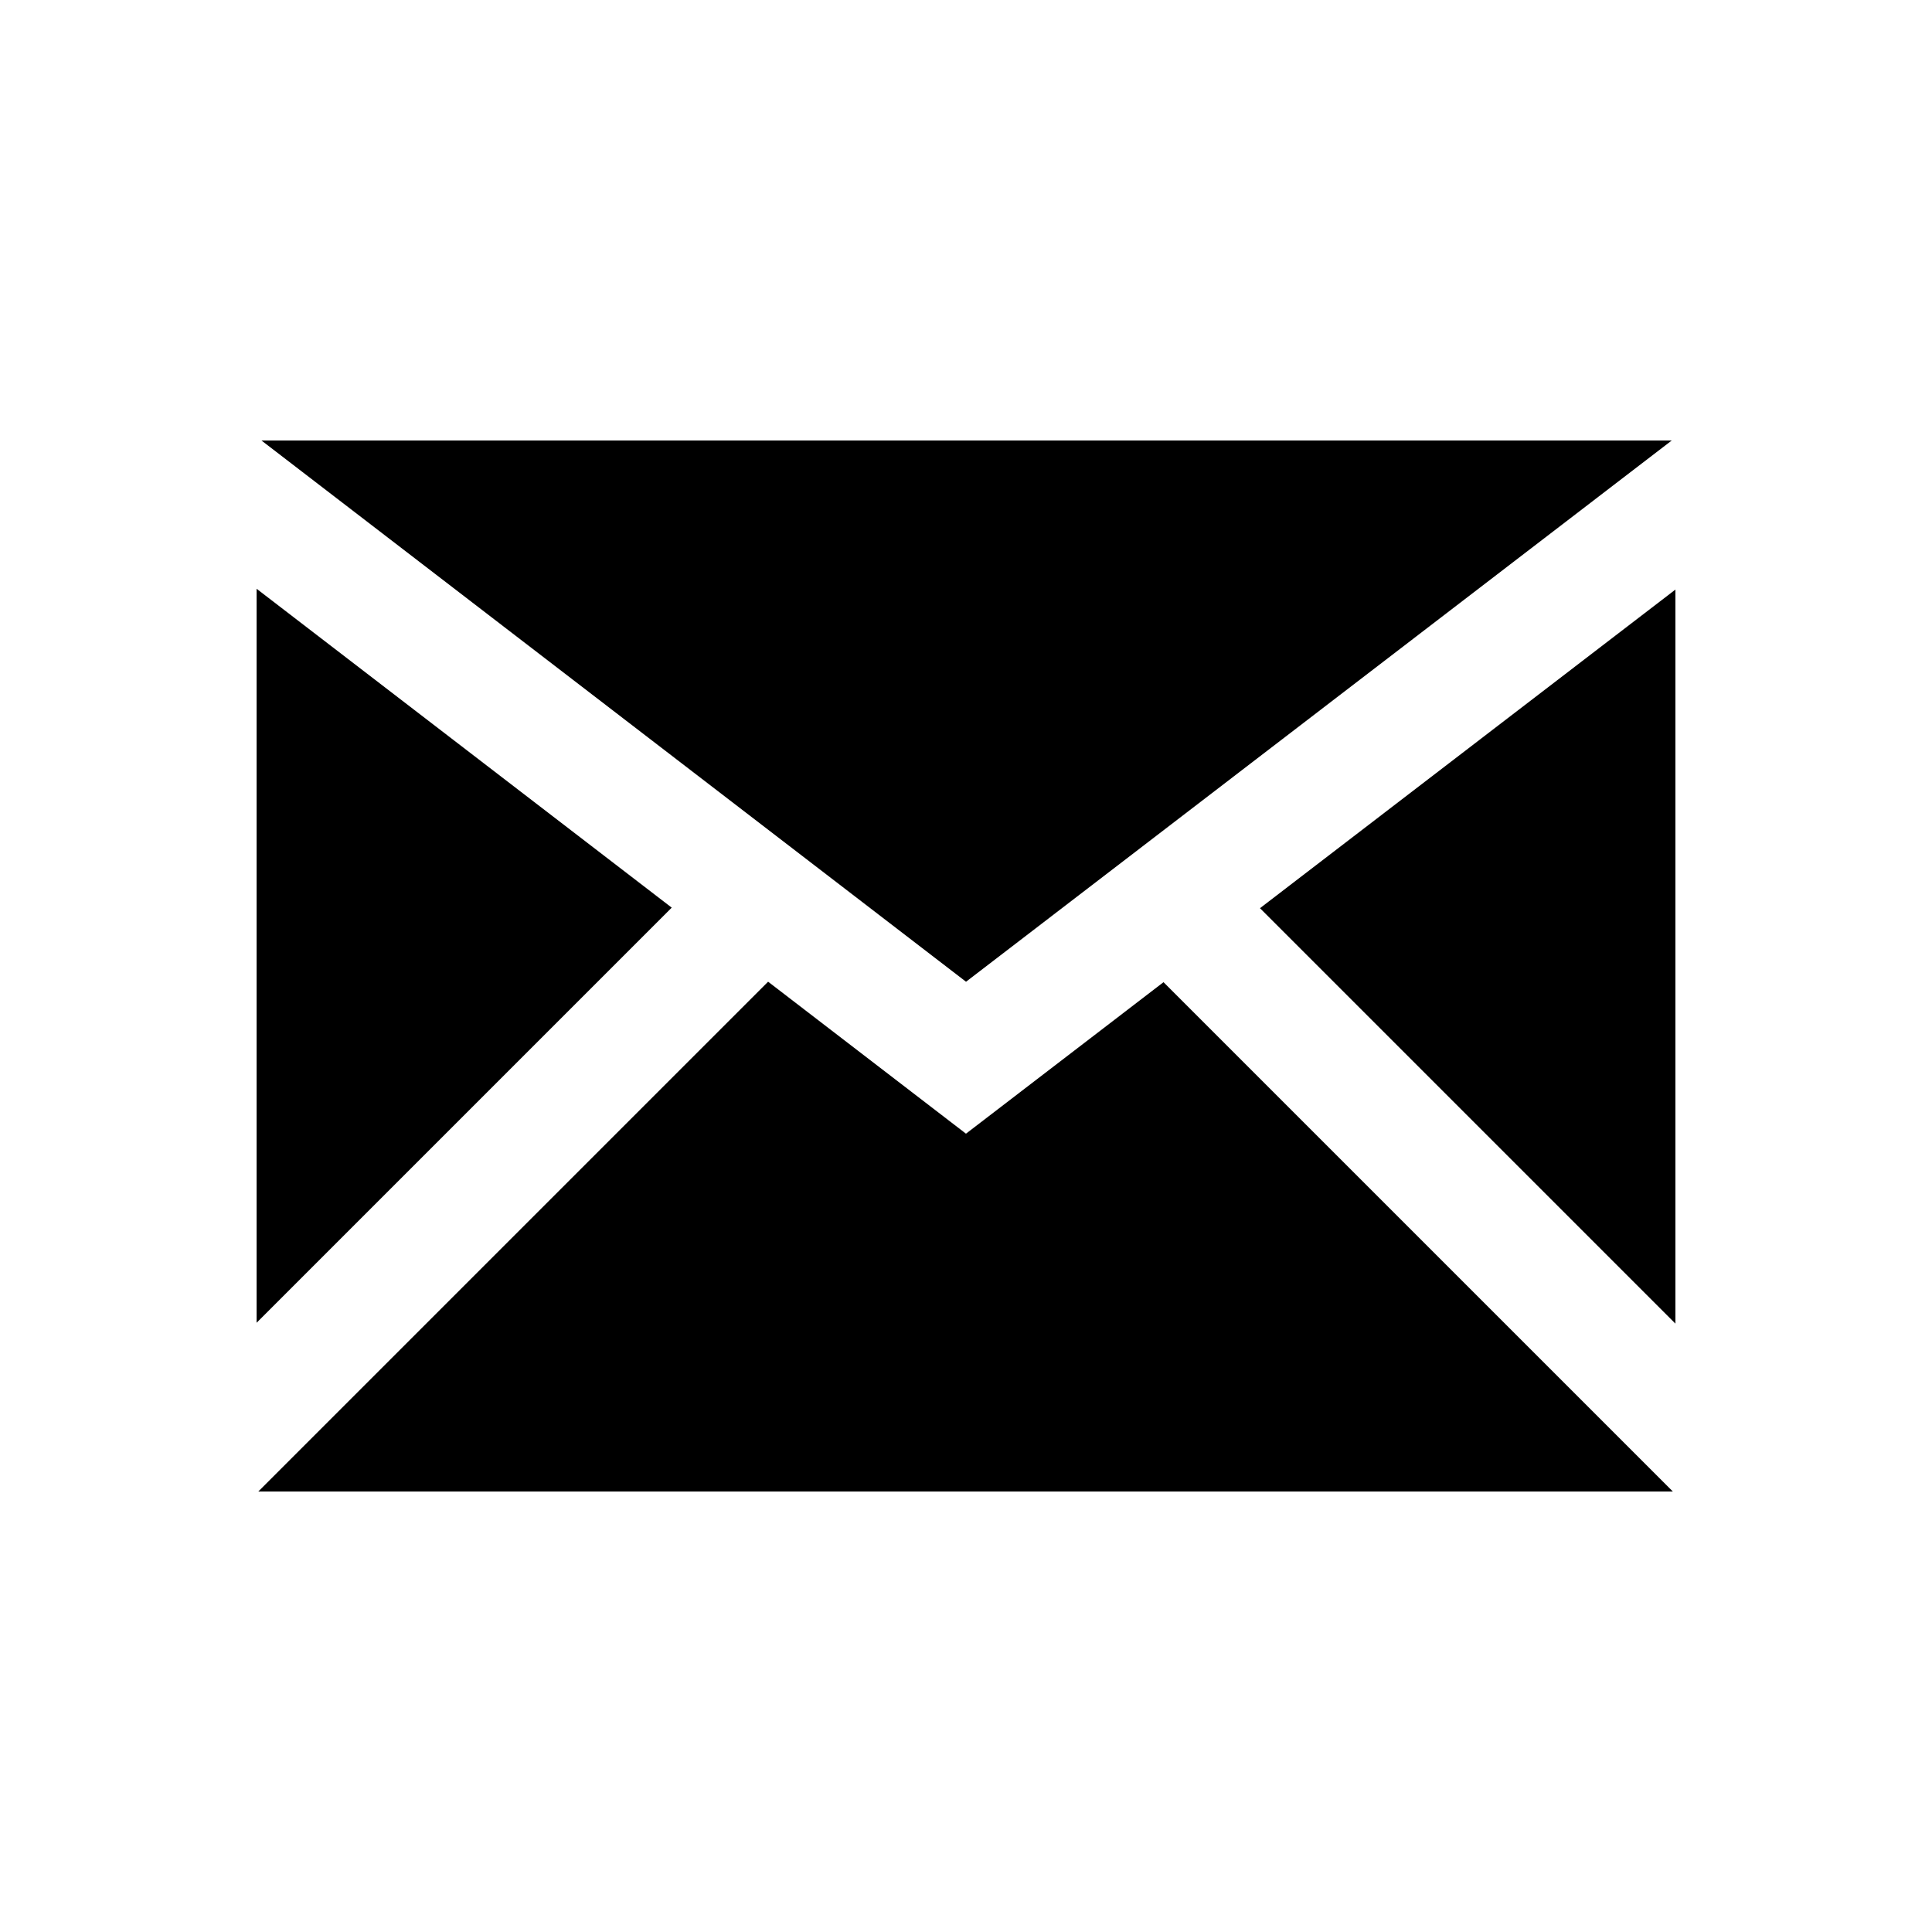 <?xml version="1.0" encoding="iso-8859-1"?>
<!-- Generator: Adobe Illustrator 18.0.0, SVG Export Plug-In . SVG Version: 6.00 Build 0)  -->
<!DOCTYPE svg PUBLIC "-//W3C//DTD SVG 1.1//EN" "http://www.w3.org/Graphics/SVG/1.1/DTD/svg11.dtd">
<svg version="1.1" id="sz-mail" xmlns="http://www.w3.org/2000/svg" xmlns:xlink="http://www.w3.org/1999/xlink" x="0px" y="0px"
	 width="512px" height="512px" viewBox="0 0 512 512" style="enable-background:new 0 0 512 512;" xml:space="preserve">
<g>
	<polygon points="443.02,116.742 69.294,116.742 256.008,260.171 	"/>
	<polygon points="444,156.246 333.908,240.68 444,350.772 	"/>
	<polygon points="68,156.027 68,350.546 178.011,240.534 	"/>
	<polygon points="308.344,260.288 255.993,300.437 203.557,260.16 68.459,395.258 443.317,395.258 	"/>
</g>
</svg>
